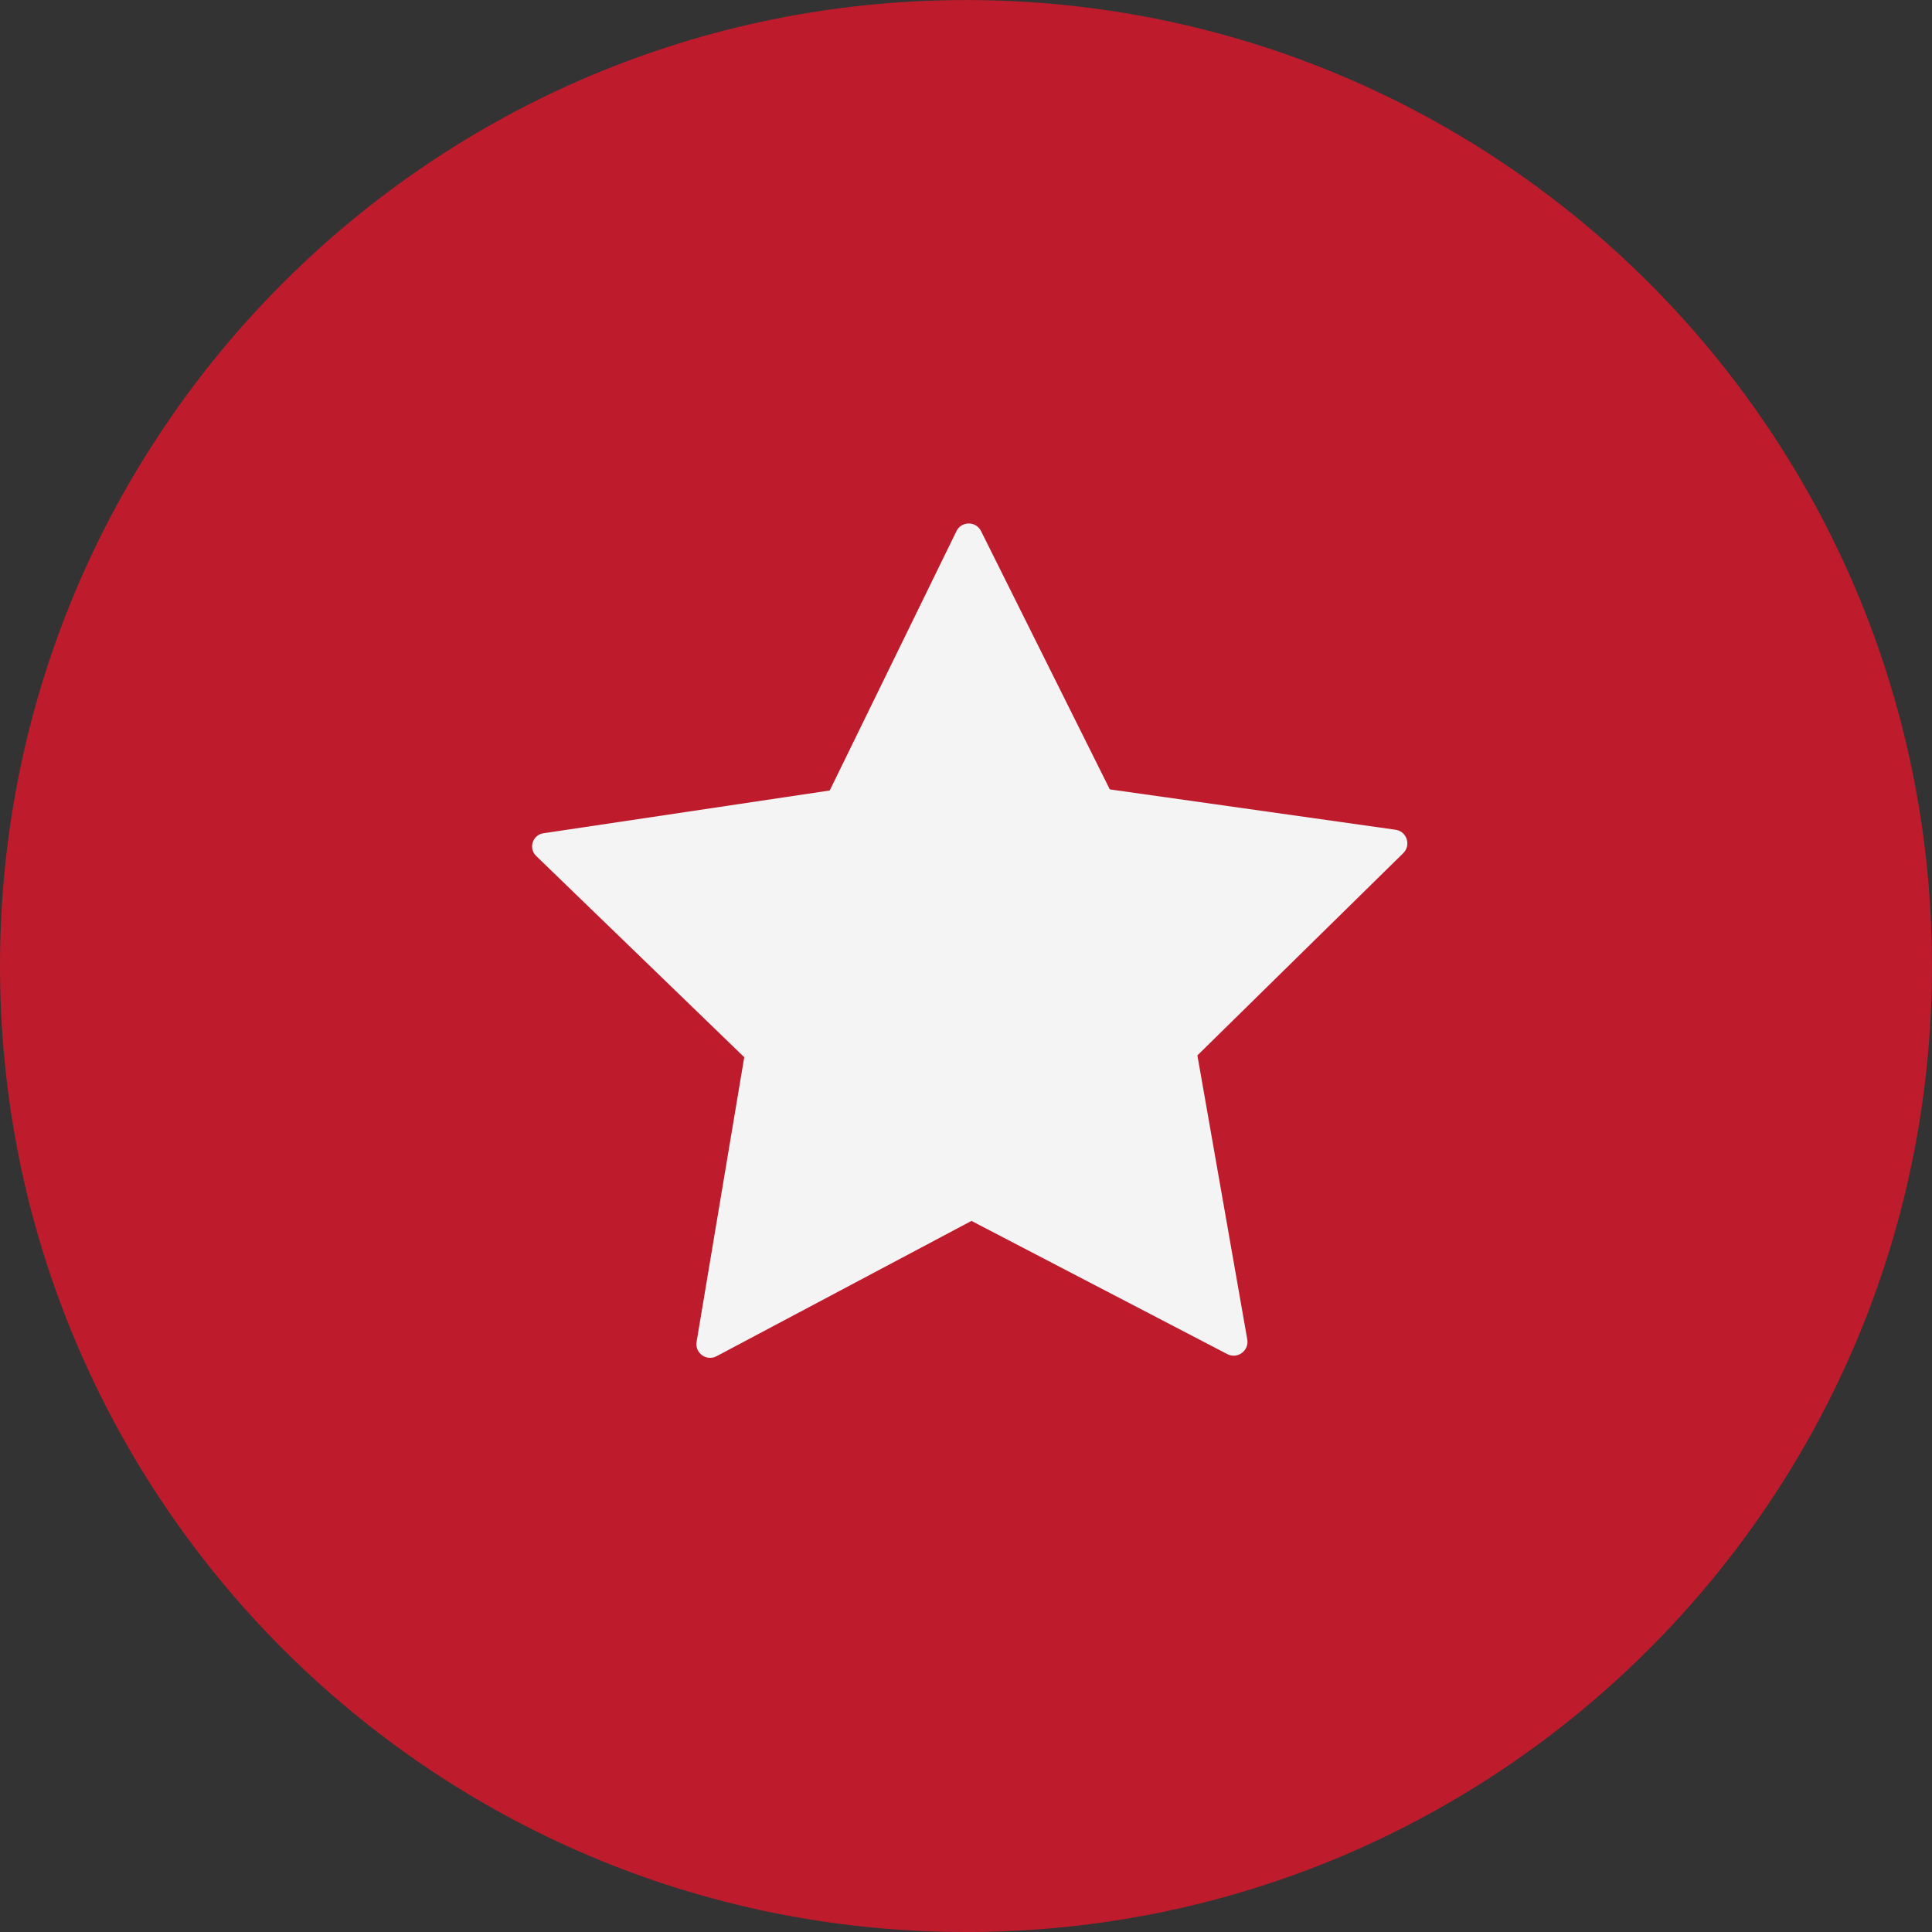 <?xml version="1.0" encoding="UTF-8" standalone="no"?>
<!-- Created with Inkscape (http://www.inkscape.org/) -->

<svg
   xmlns:dc="http://purl.org/dc/elements/1.1/"
   xmlns:cc="http://creativecommons.org/ns#"
   xmlns:rdf="http://www.w3.org/1999/02/22-rdf-syntax-ns#"
   xmlns:svg="http://www.w3.org/2000/svg"
   xmlns="http://www.w3.org/2000/svg"
   xmlns:inkscape="http://www.inkscape.org/namespaces/inkscape"
   version="1.1"
   width="149.587"
   height="149.587"
   id="svg2"
   xml:space="preserve"><rect width="100%" height="100%" fill="#333333" stroke="none"/><defs
     id="defs6"><clipPath
       id="clipPath18"><path
         d="M 0,1196.67 0,0 l 1196.67,0 0,1196.67 -1196.67,0 z"
         inkscape:connector-curvature="0"
         id="path20" /></clipPath></defs><g
     transform="matrix(1.25,0,0,-1.25,0,149.588)"
     id="g10"><g
       transform="scale(0.1,0.1)"
       id="g12"><g
         id="g14"><g
           clip-path="url(#clipPath18)"
           id="g16"><path
             d="M 1196.67,598.336 C 1196.67,267.887 928.785,0 598.332,0 267.883,0 0,267.887 0,598.336 c 0,330.449 267.883,598.334 598.332,598.334 330.453,0 598.338,-267.885 598.338,-598.334"
             inkscape:connector-curvature="0"
             id="path22"
             style="fill:#be1c2d;fill-opacity:1;fill-rule:nonzero;stroke:none" /><path
             d="m 513.941,707.066 78.489,160.629 c 3.09,6.325 12.09,6.36 15.23,0.059 l 79.754,-160 176.992,-25.004 c 6.981,-0.984 9.801,-9.551 4.774,-14.492 L 741.676,542.984 772.57,367.051 c 1.227,-6.996 -6.097,-12.36 -12.398,-9.082 L 601.738,440.465 443.844,356.652 c -6.223,-3.304 -13.535,1.965 -12.371,8.914 l 29.519,176.305 -128.89,124.645 c -4.907,4.742 -2.243,13.054 4.507,14.062 l 177.332,26.488"
             inkscape:connector-curvature="0"
             id="path24"
             style="fill:#f4f4f5;fill-opacity:1;fill-rule:nonzero;stroke:none" /></g></g></g></g></svg>